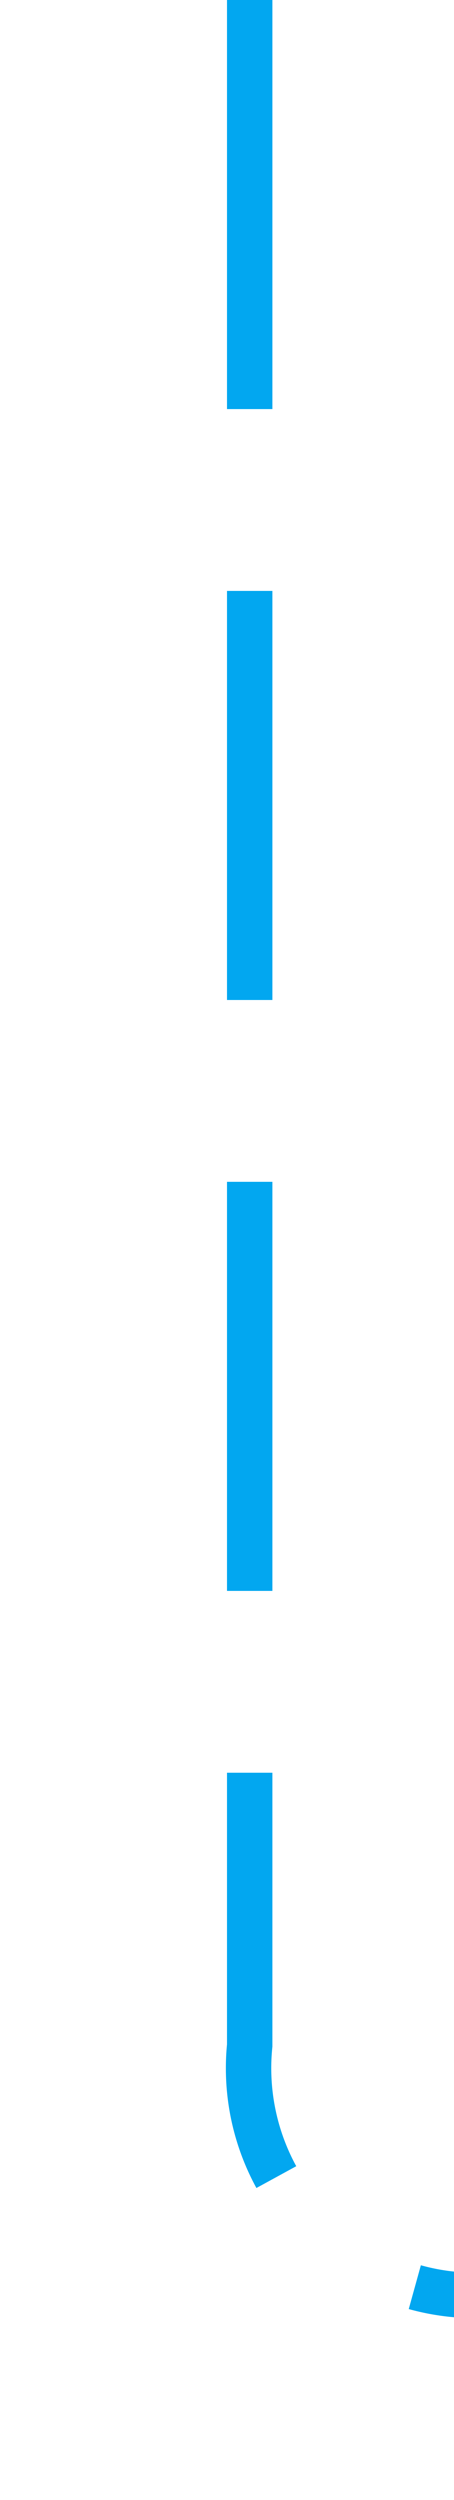 ﻿<?xml version="1.0" encoding="utf-8"?>
<svg version="1.1" xmlns:xlink="http://www.w3.org/1999/xlink" width="10px" height="55px" preserveAspectRatio="xMidYMin meet" viewBox="70 792  8 55" xmlns="http://www.w3.org/2000/svg">
  <path d="M 74.5 792  L 74.5 837  A 5 5 0 0 0 79.5 842.5 L 700 842.5  A 5 5 0 0 1 705.5 847.5 L 705.5 891  " stroke-width="1" stroke-dasharray="9,4" stroke="#02a7f0" fill="none" />
  <path d="M 699.5 885.3  L 705.5 892  L 711.5 885.3  L 705.5 887.6  L 699.5 885.3  Z " fill-rule="nonzero" fill="#02a7f0" stroke="none" />
</svg>